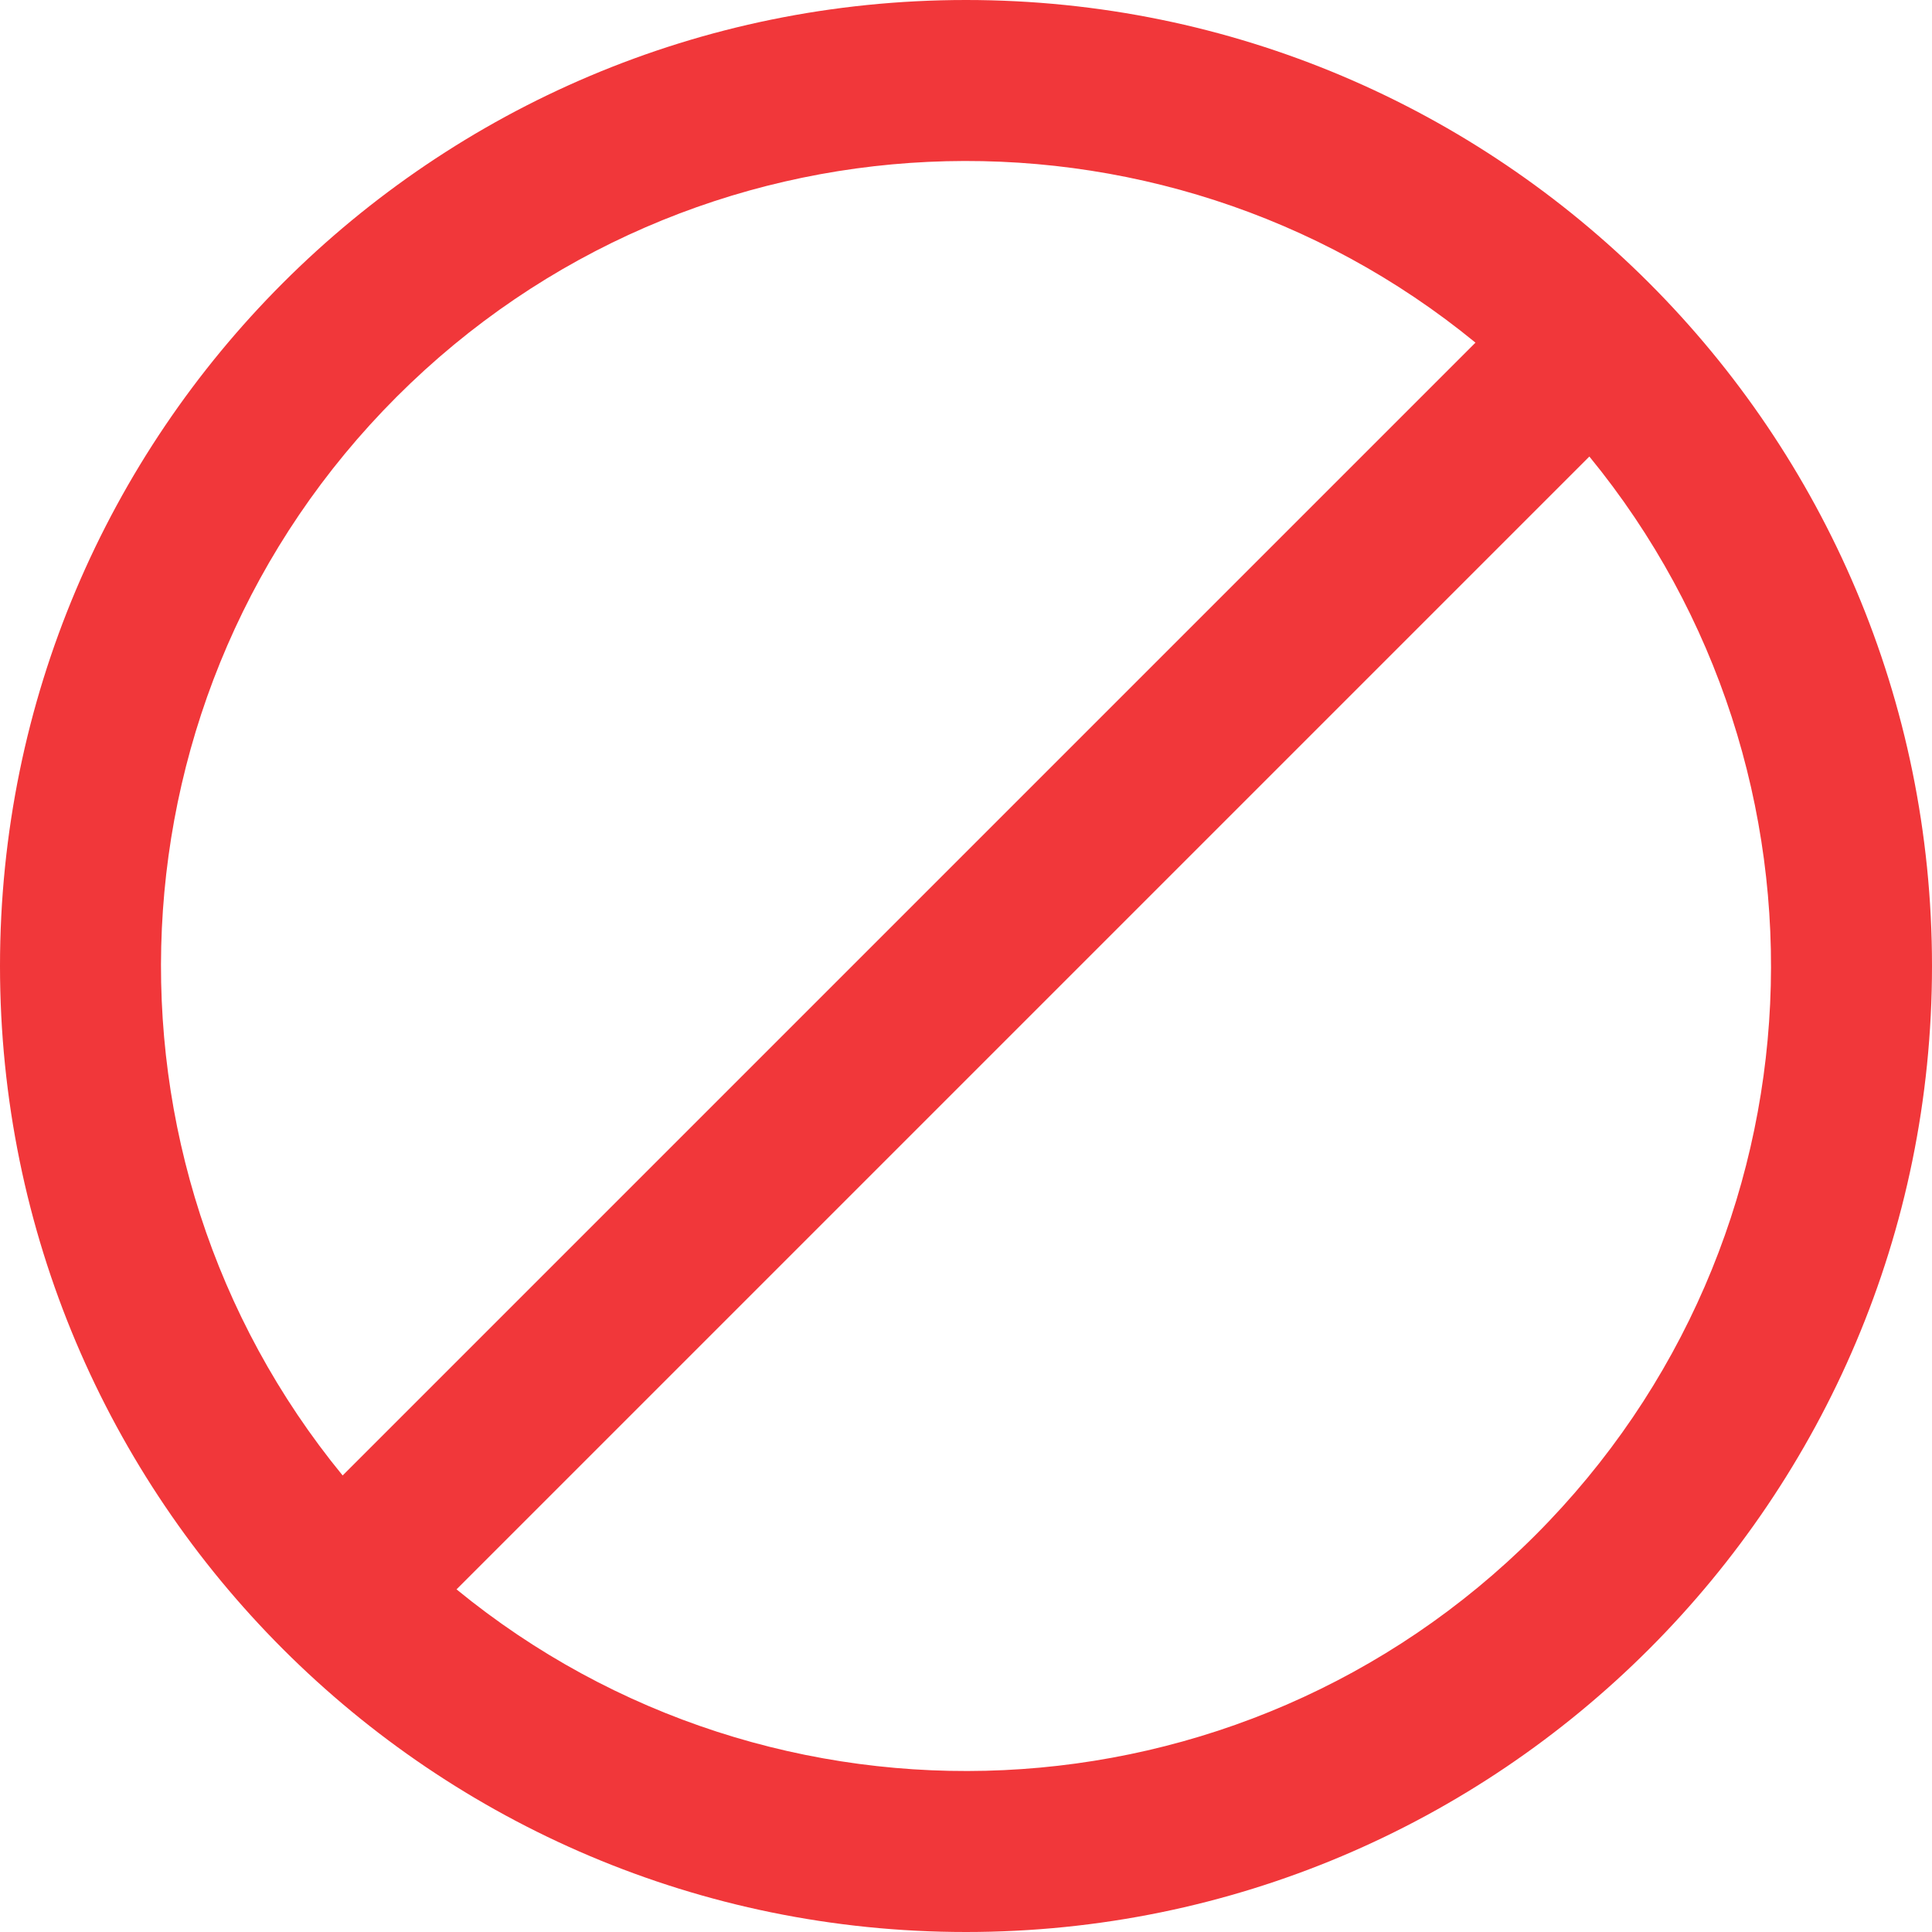 <svg width="20" height="20" viewBox="0 0 20 20" fill="none" xmlns="http://www.w3.org/2000/svg">
<path fill-rule="evenodd" clip-rule="evenodd" d="M10 0C15.523 0 20 4.477 20 10C20 15.523 15.523 20 10 20C4.477 20 0 15.523 0 10C0 4.477 4.477 0 10 0ZM16.453 4.726L4.726 16.453C7.999 19.135 12.837 18.948 15.893 15.893C18.948 12.837 19.135 7.999 16.453 4.726ZM3.547 15.274L15.274 3.547C12.001 0.865 7.163 1.052 4.107 4.107C1.052 7.163 0.865 12.001 3.547 15.274Z" fill="#F1373A"/>
</svg>
